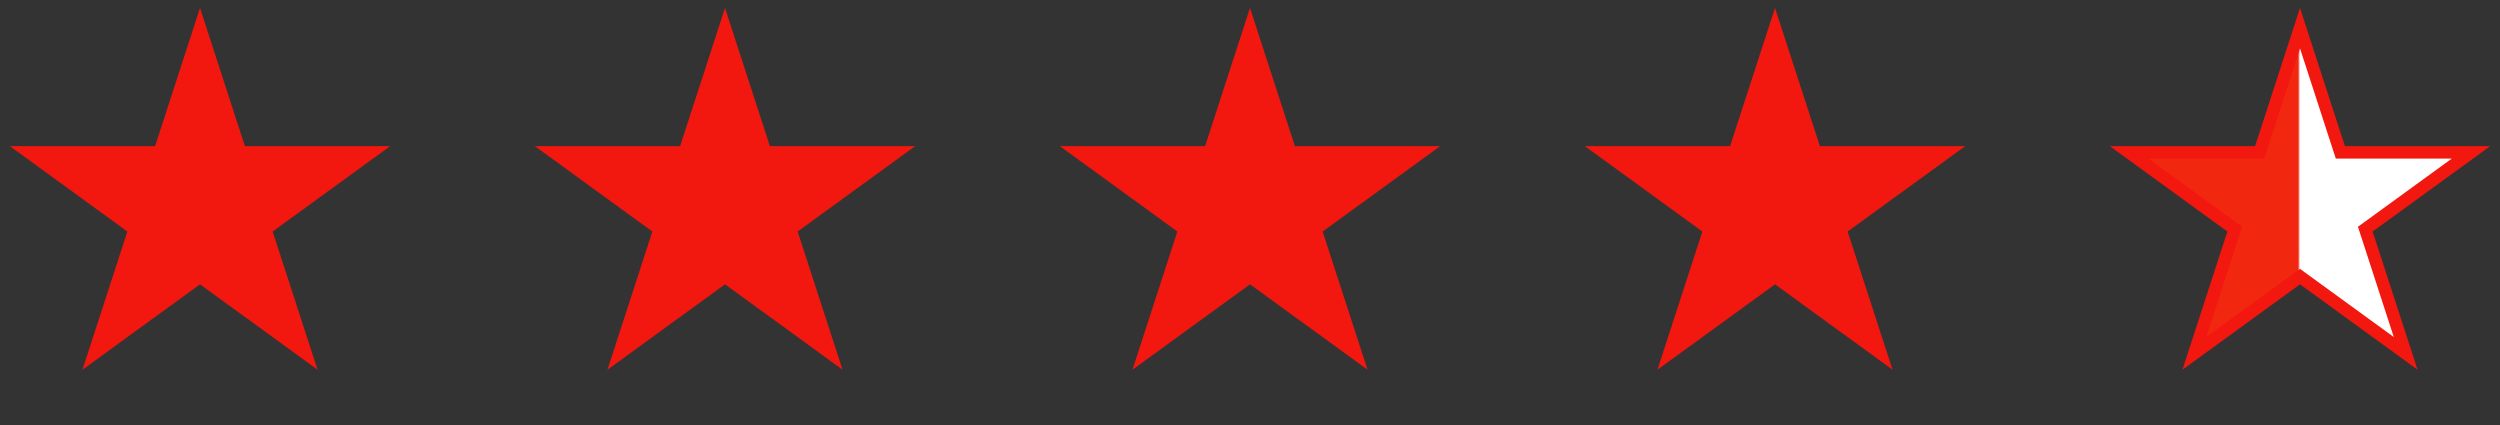 <svg width="100" height="17" viewBox="0 0 100 17" fill="none" xmlns="http://www.w3.org/2000/svg">
  <rect x="0" y="0" width="100" height="17" fill="#333333" stroke="none"/>
  <path d="M8 0.317L9.796 5.845H15.608L10.906 9.261L12.702 14.789L8 11.373L3.298 14.789L5.094 9.261L0.392 5.845H6.204L8 0.317Z" fill="#F2170F"/>
  <path d="M29 0.317L30.796 5.845H36.608L31.906 9.261L33.702 14.789L29 11.373L24.298 14.789L26.094 9.261L21.392 5.845H27.204L29 0.317Z" fill="#F2170F"/>
  <path d="M50 0.317L51.796 5.845H57.608L52.906 9.261L54.702 14.789L50 11.373L45.298 14.789L47.094 9.261L42.392 5.845H48.204L50 0.317Z" fill="#F2170F"/>
  <path d="M71 0.317L72.796 5.845H78.609L73.906 9.261L75.702 14.789L71 11.373L66.298 14.789L68.094 9.261L63.392 5.845H69.204L71 0.317Z" fill="#F2170F"/>
  <path d="M92 1.126L93.558 5.922L93.615 6.095H93.796H98.839L94.759 9.059L94.612 9.166L94.668 9.339L96.227 14.135L92.147 11.171L92 11.064L91.853 11.171L87.773 14.135L89.332 9.339L89.388 9.166L89.241 9.059L85.161 6.095H90.204H90.385L90.442 5.922L92 1.126Z" fill="url(#paint0_linear_12_425)" stroke="#F2170F" stroke-width="0.5"/>
  <defs>
    <linearGradient id="paint0_linear_12_425" x1="100" y1="8.317" x2="84" y2="8.317" gradientUnits="userSpaceOnUse">
      <stop offset="0.5" stop-color="white"/>
      <stop offset="0.505" stop-color="#F1270F"/>
    </linearGradient>
  </defs>
</svg>